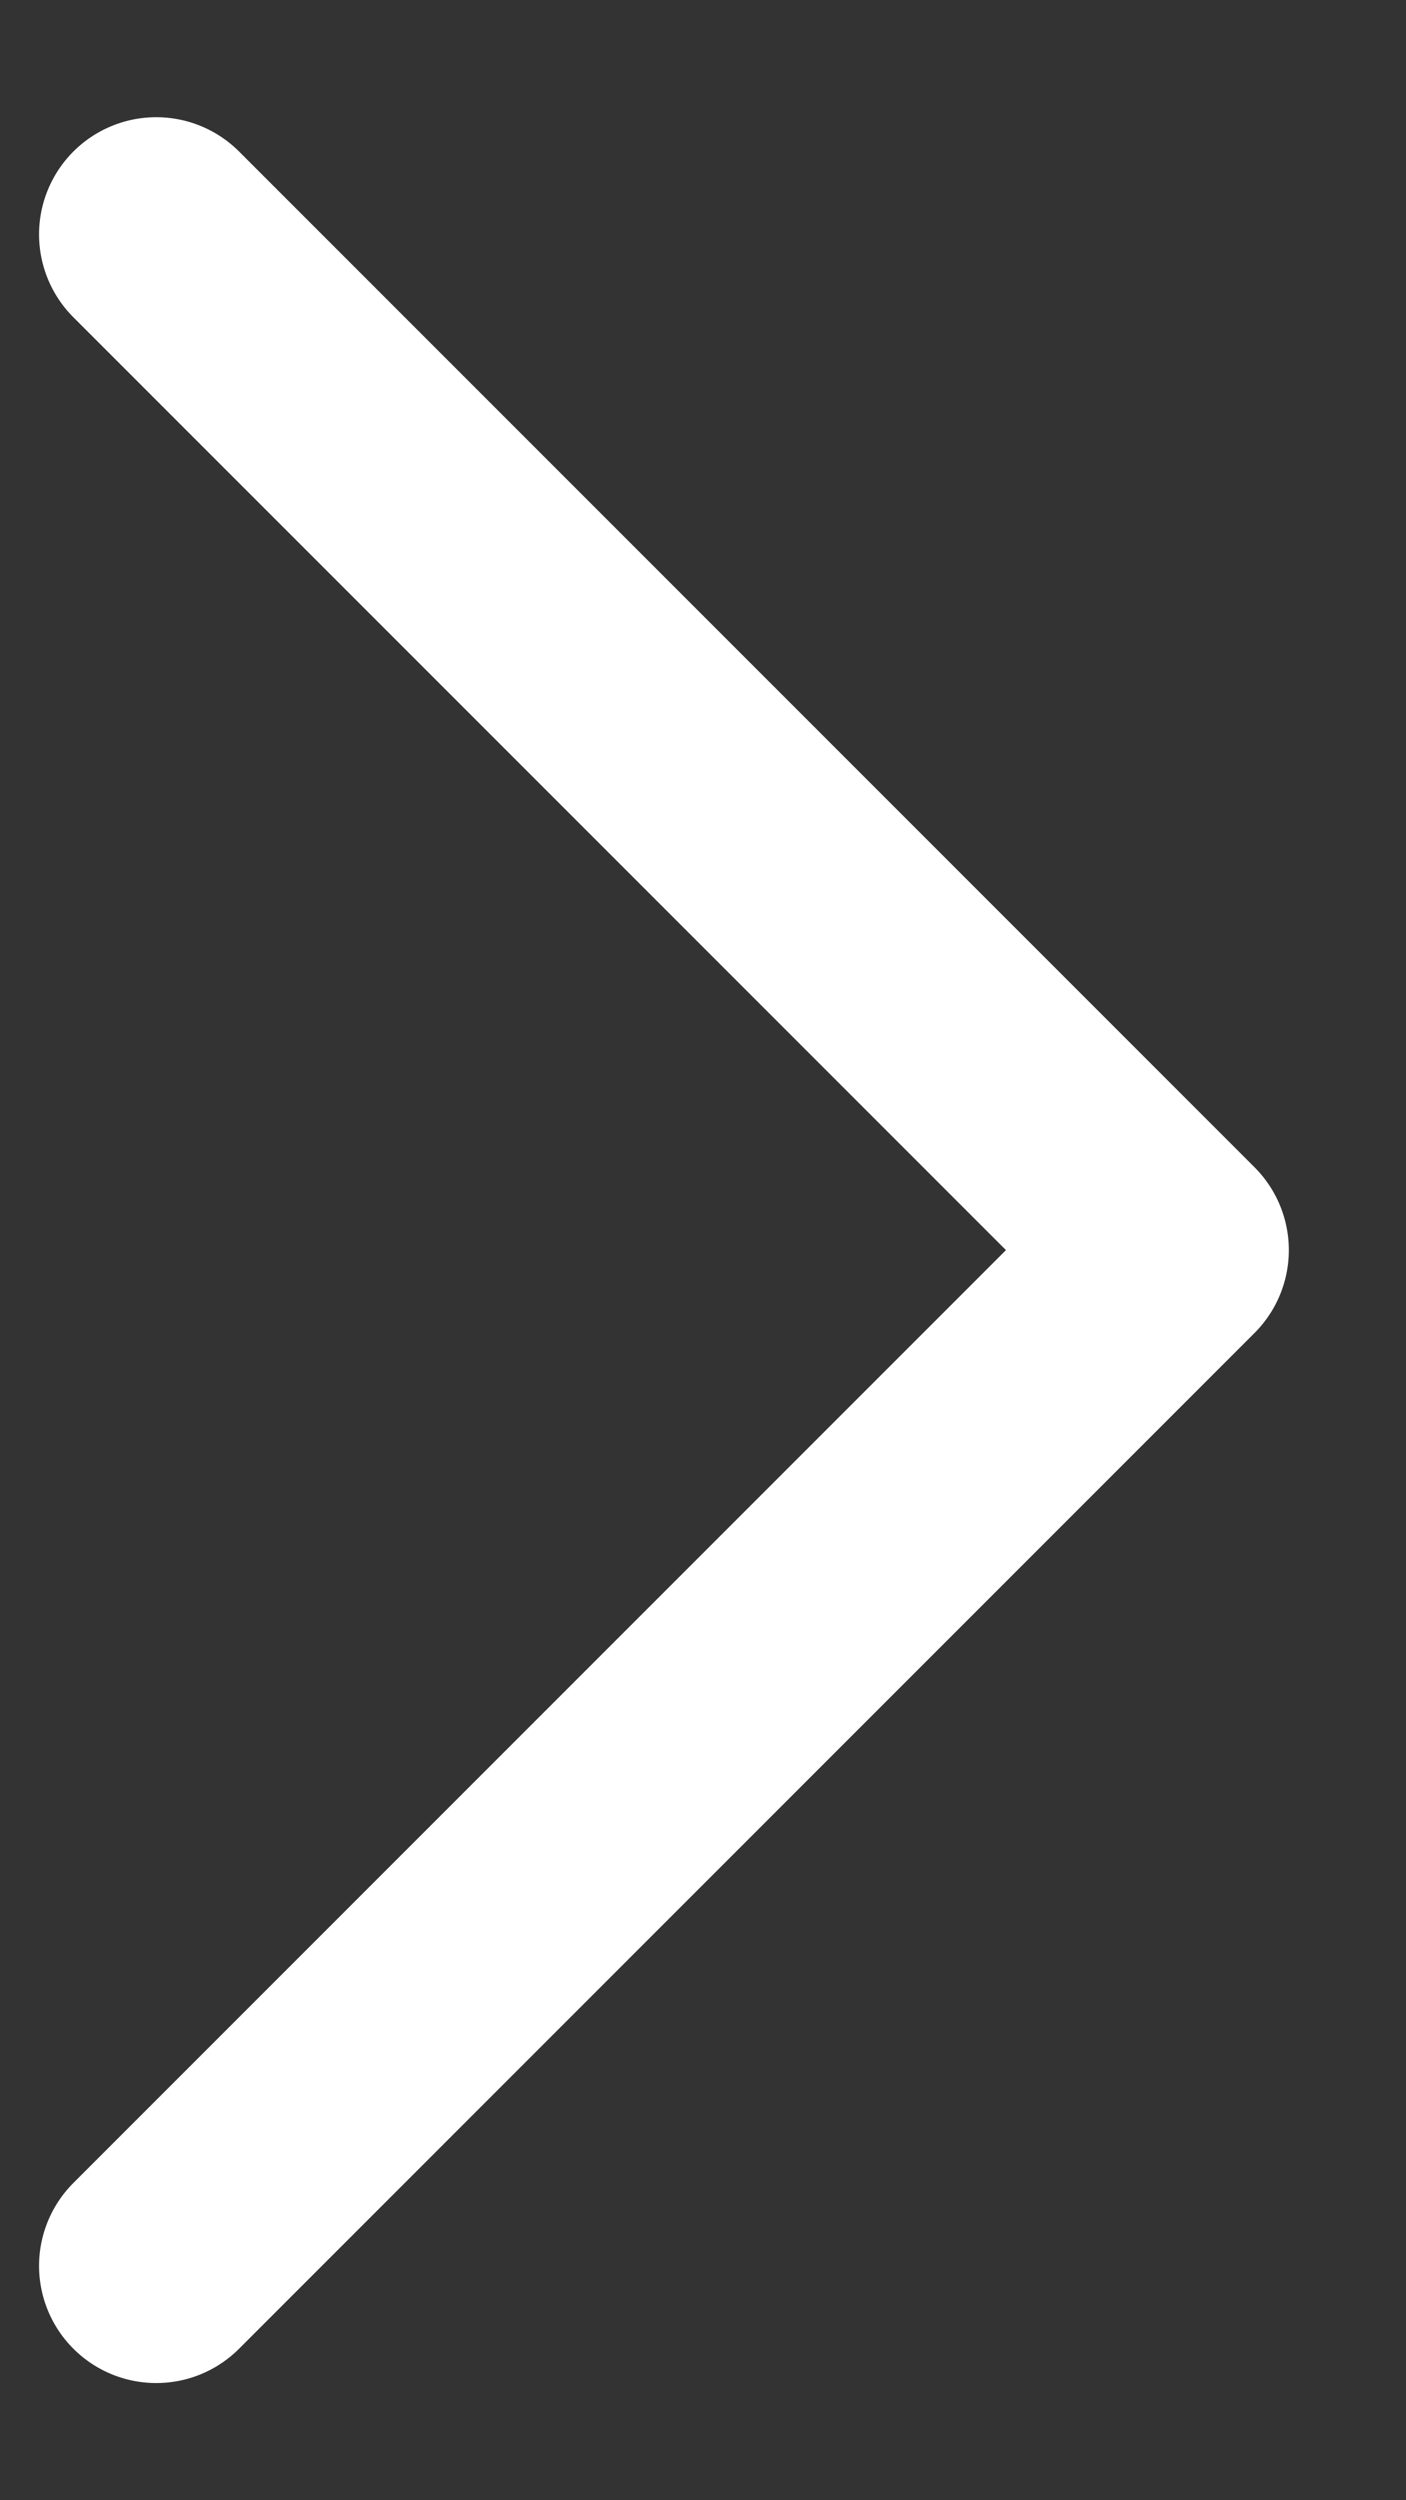 <svg width="9" height="16" viewBox="0 0 9 16" fill="none" xmlns="http://www.w3.org/2000/svg">
<rect x="0" y="0" width="9" height="16" fill="#333333" stroke="none"/>
<path d="M1 14.5L7.5 8L1 1.5" stroke="white" stroke-width="1.5" stroke-linecap="round" stroke-linejoin="round"/>
</svg>
